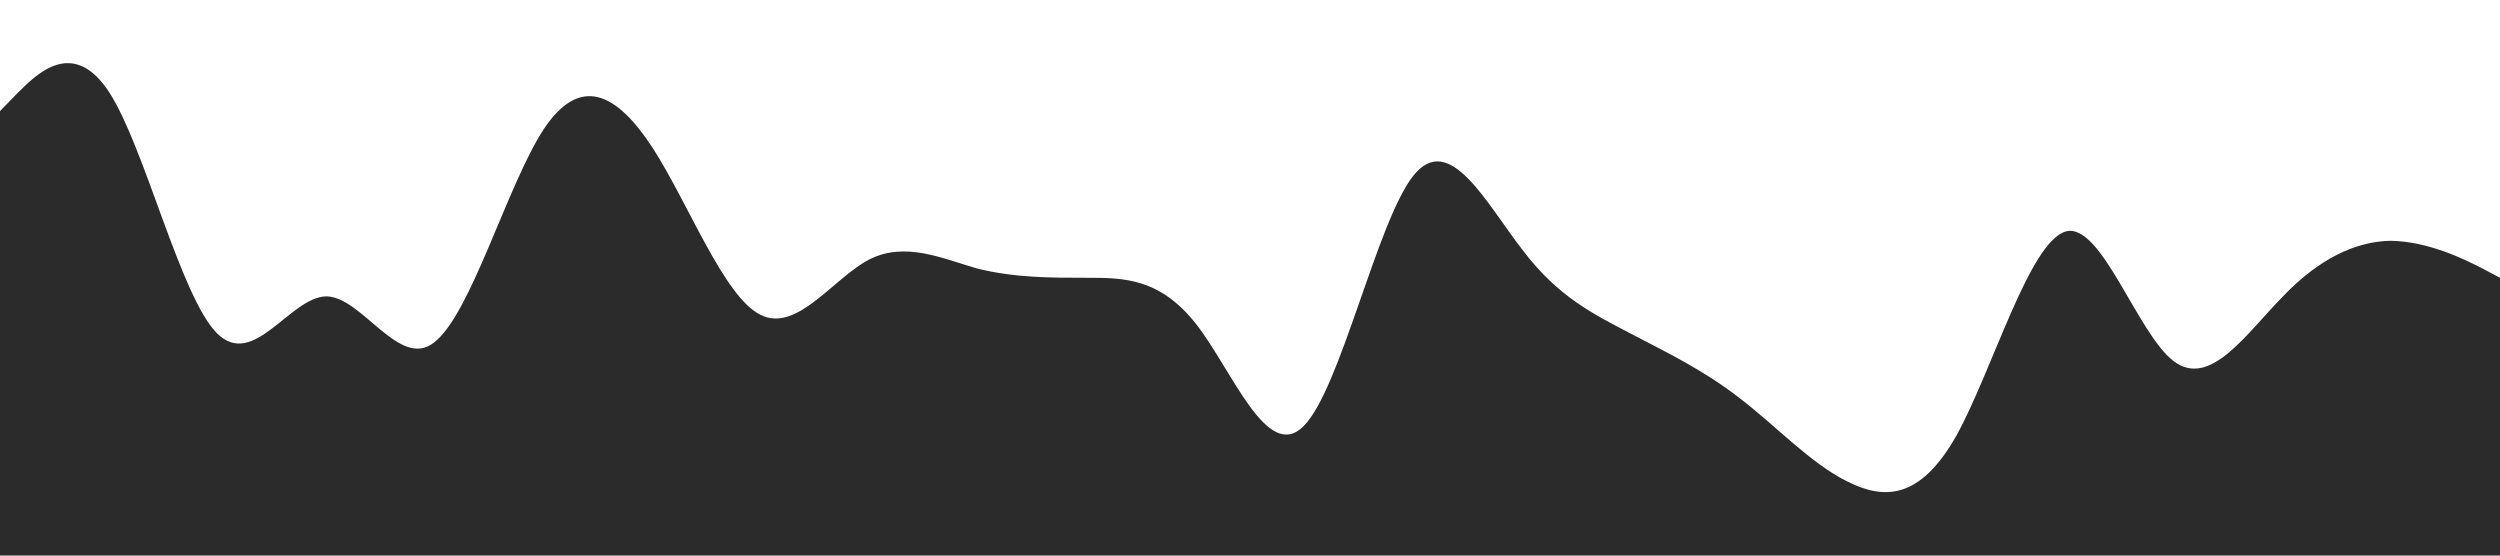<?xml version="1.0" standalone="no"?><svg xmlns="http://www.w3.org/2000/svg" viewBox="0 0 1440 320"><path fill="#2B2B2B" fill-opacity="1" d="M0,64L10.4,53.3C20.9,43,42,21,63,53.3C83.5,85,104,171,125,192C146.1,213,167,171,188,170.7C208.7,171,230,213,250,197.3C271.3,181,292,107,313,74.7C333.9,43,355,53,376,85.3C396.5,117,417,171,438,181.3C459.1,192,480,160,501,149.3C521.7,139,543,149,563,154.7C584.3,160,605,160,626,160C647,160,668,160,689,186.7C709.6,213,730,267,751,245.3C772.2,224,793,128,814,101.3C834.8,75,856,117,877,144C897.4,171,918,181,939,192C960,203,981,213,1002,229.3C1022.6,245,1043,267,1064,277.3C1085.2,288,1106,288,1127,250.7C1147.8,213,1169,139,1190,133.3C1210.4,128,1231,192,1252,208C1273,224,1294,192,1315,170.7C1335.7,149,1357,139,1377,138.7C1398.3,139,1419,149,1430,154.7L1440,160L1440,320L1429.6,320C1419.1,320,1398,320,1377,320C1356.5,320,1336,320,1315,320C1293.9,320,1273,320,1252,320C1231.3,320,1210,320,1190,320C1168.7,320,1148,320,1127,320C1106.1,320,1085,320,1064,320C1043.5,320,1023,320,1002,320C980.9,320,960,320,939,320C918.3,320,897,320,877,320C855.7,320,835,320,814,320C793,320,772,320,751,320C730.4,320,710,320,689,320C667.8,320,647,320,626,320C605.2,320,584,320,563,320C542.6,320,522,320,501,320C480,320,459,320,438,320C417.4,320,397,320,376,320C354.8,320,334,320,313,320C292.2,320,271,320,250,320C229.6,320,209,320,188,320C167,320,146,320,125,320C104.3,320,83,320,63,320C41.7,320,21,320,10,320L0,320Z"></path></svg>